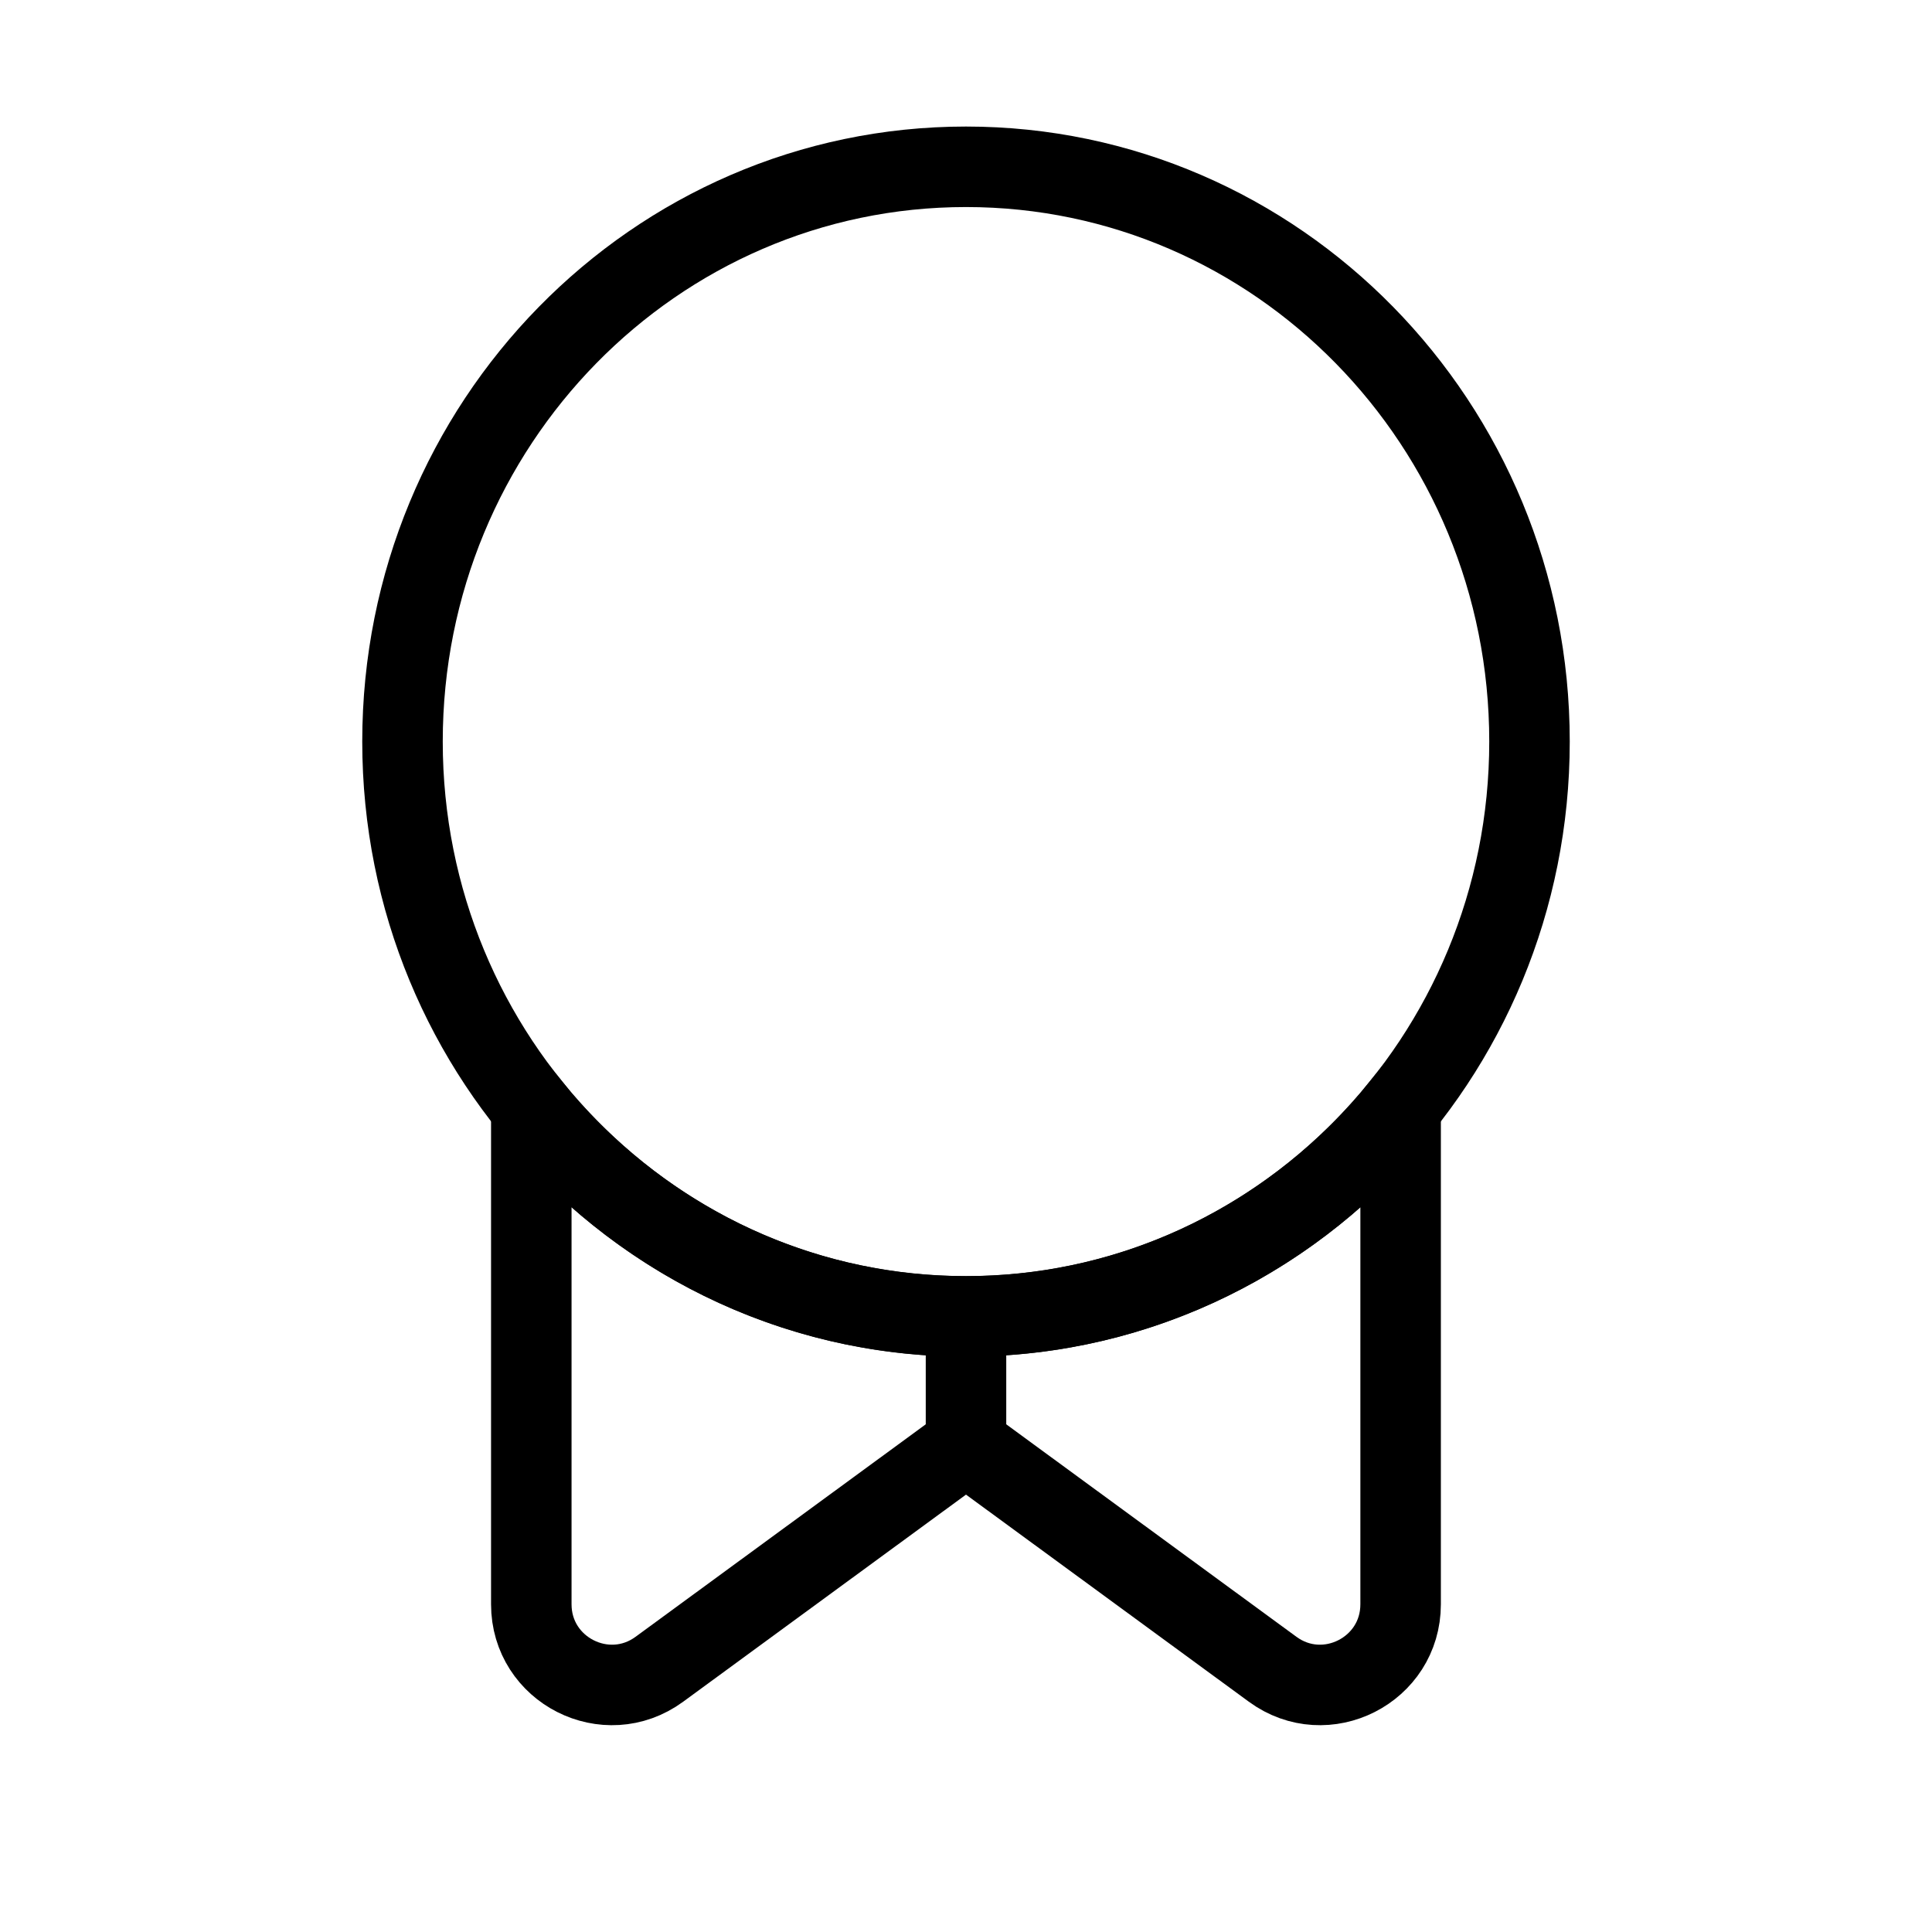 <svg width="24" height="24" viewBox="0 0 24 24" fill="none" xmlns="http://www.w3.org/2000/svg">
<g clip-path="url(#clip0_397_3201)">
<path d="M12 16.352C15.866 16.352 19 13.155 19 9.212C19 5.268 15.866 2.072 12 2.072C8.134 2.072 5 5.268 5 9.212C5 13.155 8.134 16.352 12 16.352Z" stroke="black" stroke-miterlimit="10"/>
<path d="M12 16.353C9.826 16.353 7.884 15.343 6.6 13.757V19.929C6.6 20.748 7.53 21.22 8.191 20.736L12 17.947L15.809 20.736C16.469 21.22 17.399 20.748 17.399 19.929V13.757C16.116 15.343 14.174 16.353 12 16.353Z" stroke="black" stroke-miterlimit="10"/>
<path d="M12 17.946V16.353" stroke="black" stroke-miterlimit="10"/>
</g>
<defs>
<clipPath id="clip0_397_3201">
<rect width="24" height="24" fill="white"/>
</clipPath>
</defs>
</svg>

